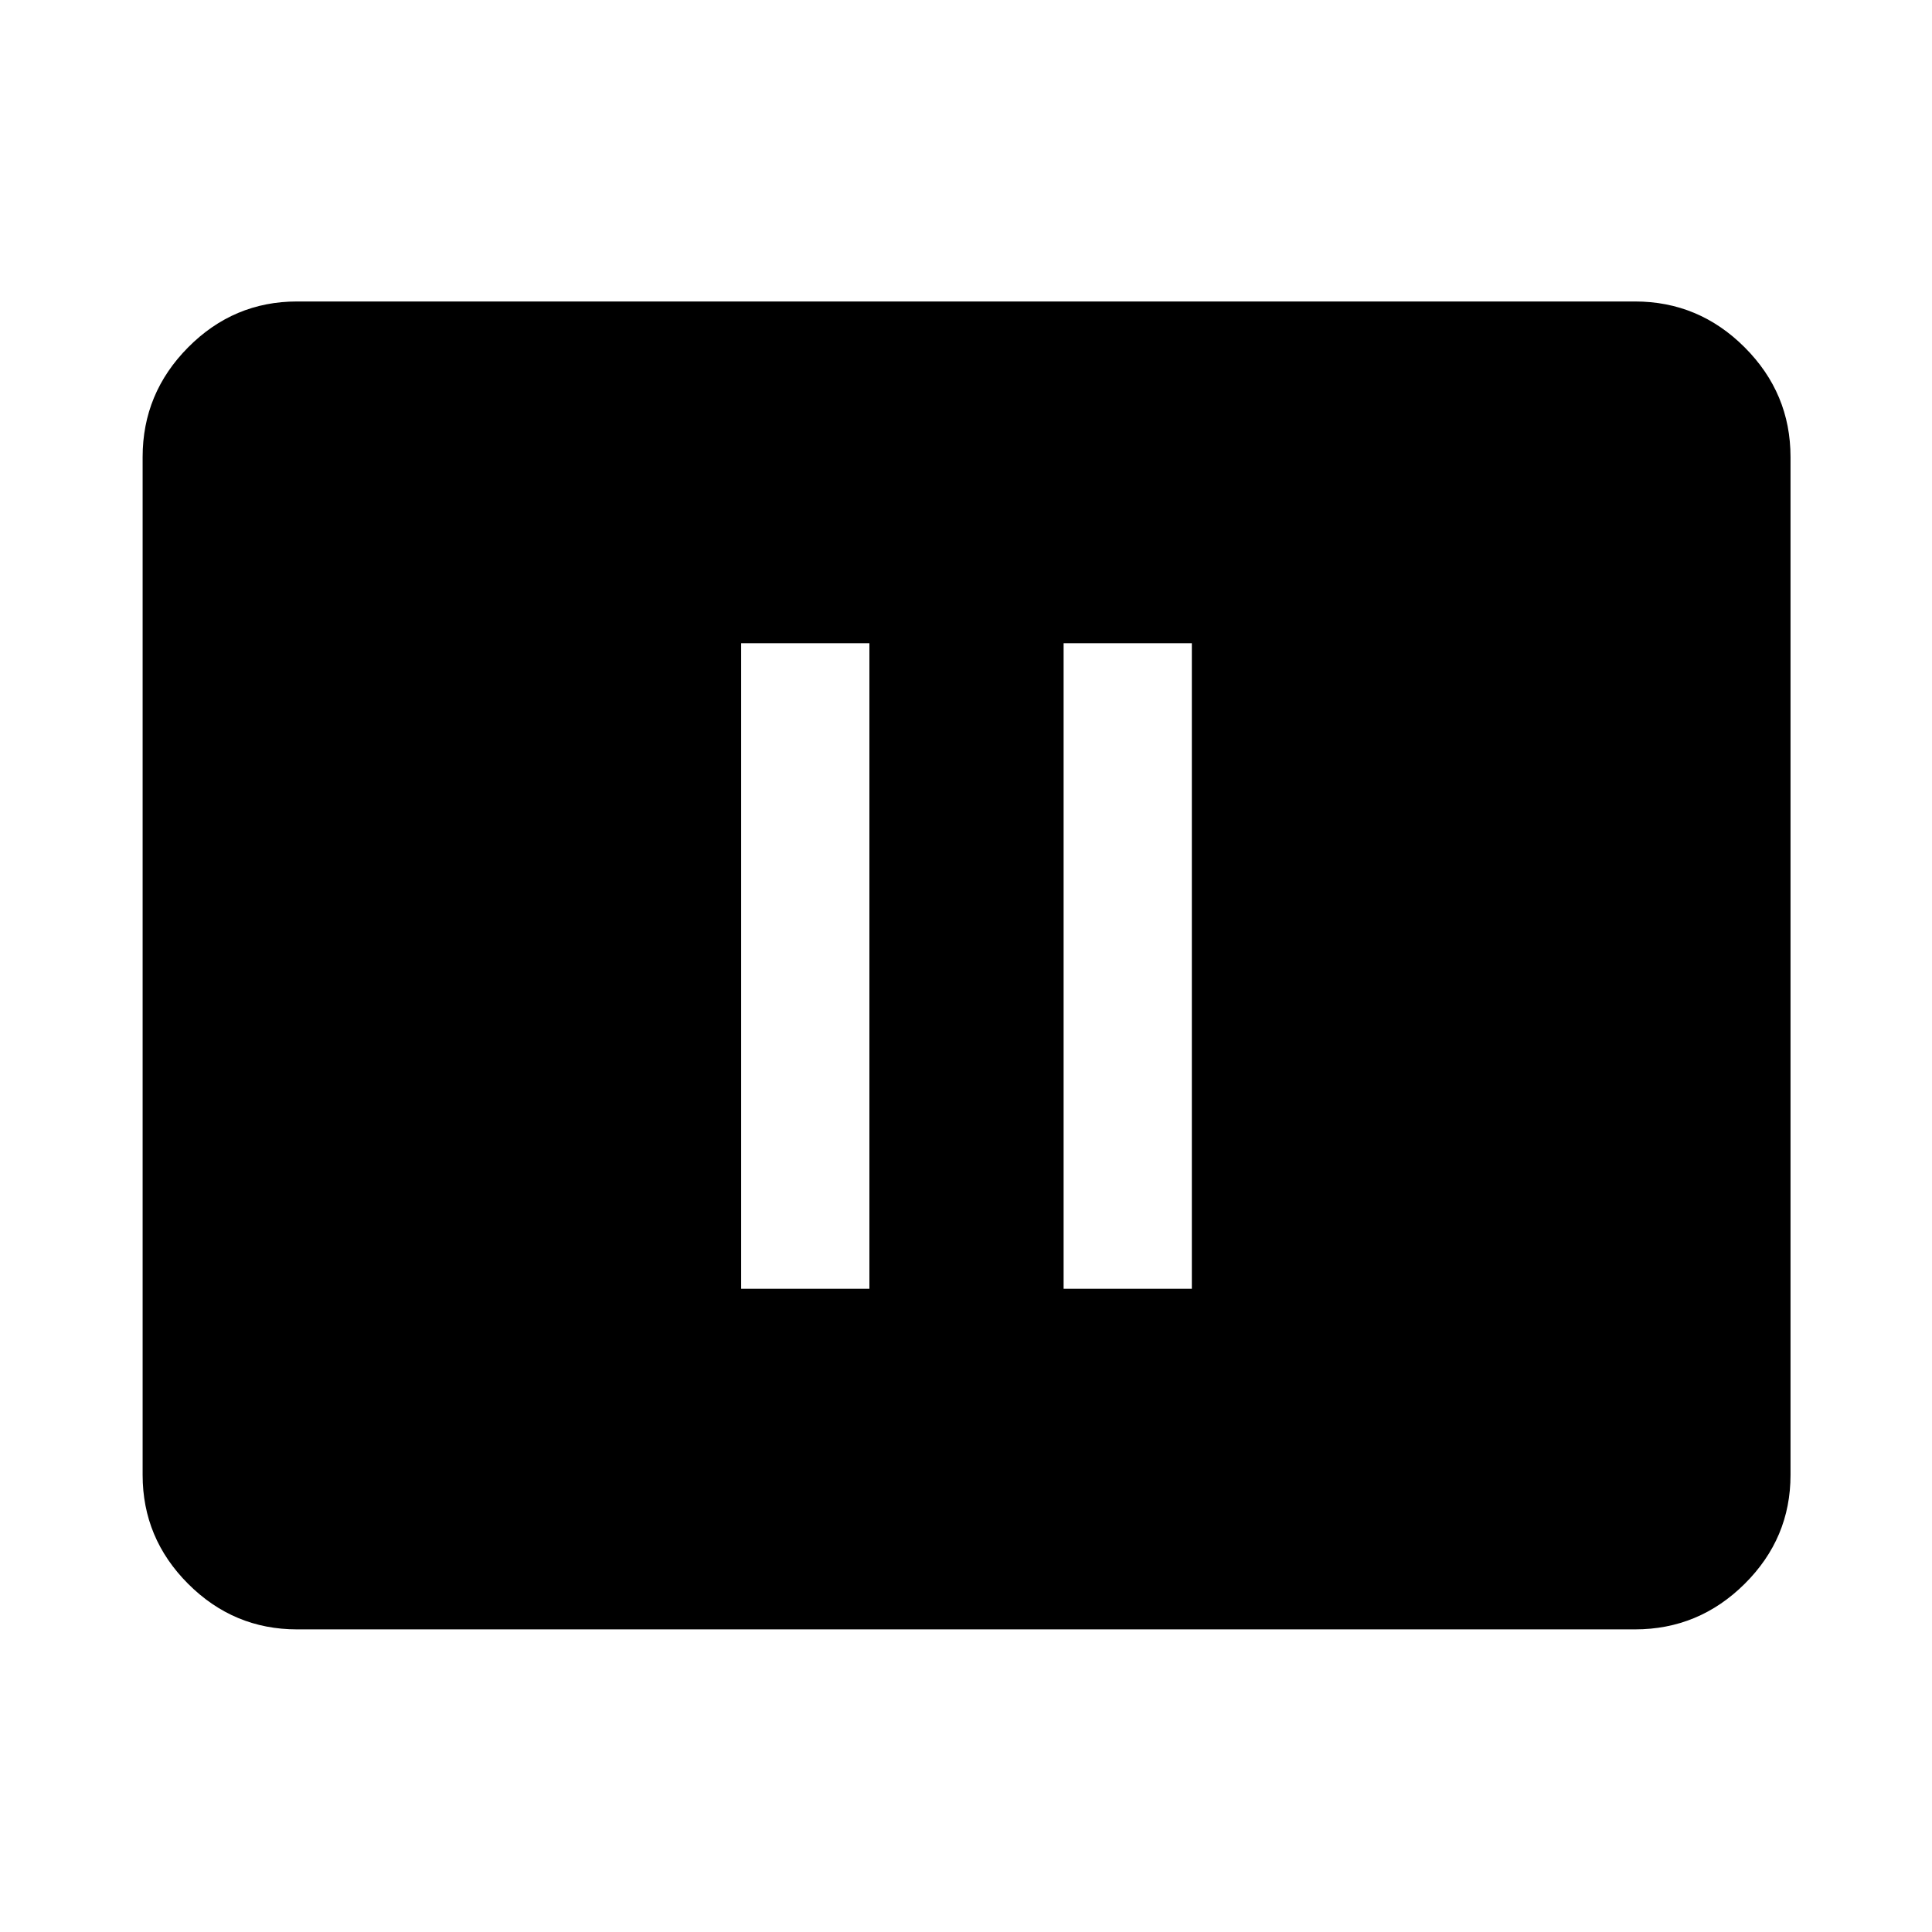 <svg xmlns="http://www.w3.org/2000/svg" height="48" viewBox="0 -960 960 960" width="48"><path d="M368.28-319.61H432v-320.78h-63.72v320.78Zm160.22 0h63.72v-320.78H528.5v320.78ZM147.59-150.37q-31.48 0-54.1-22.62t-22.62-54.1v-505.82q0-31.71 22.62-54.5t54.1-22.79h664.82q31.71 0 54.5 22.79t22.79 54.5v505.82q0 31.48-22.79 54.1t-54.5 22.62H147.59Z"/></svg>